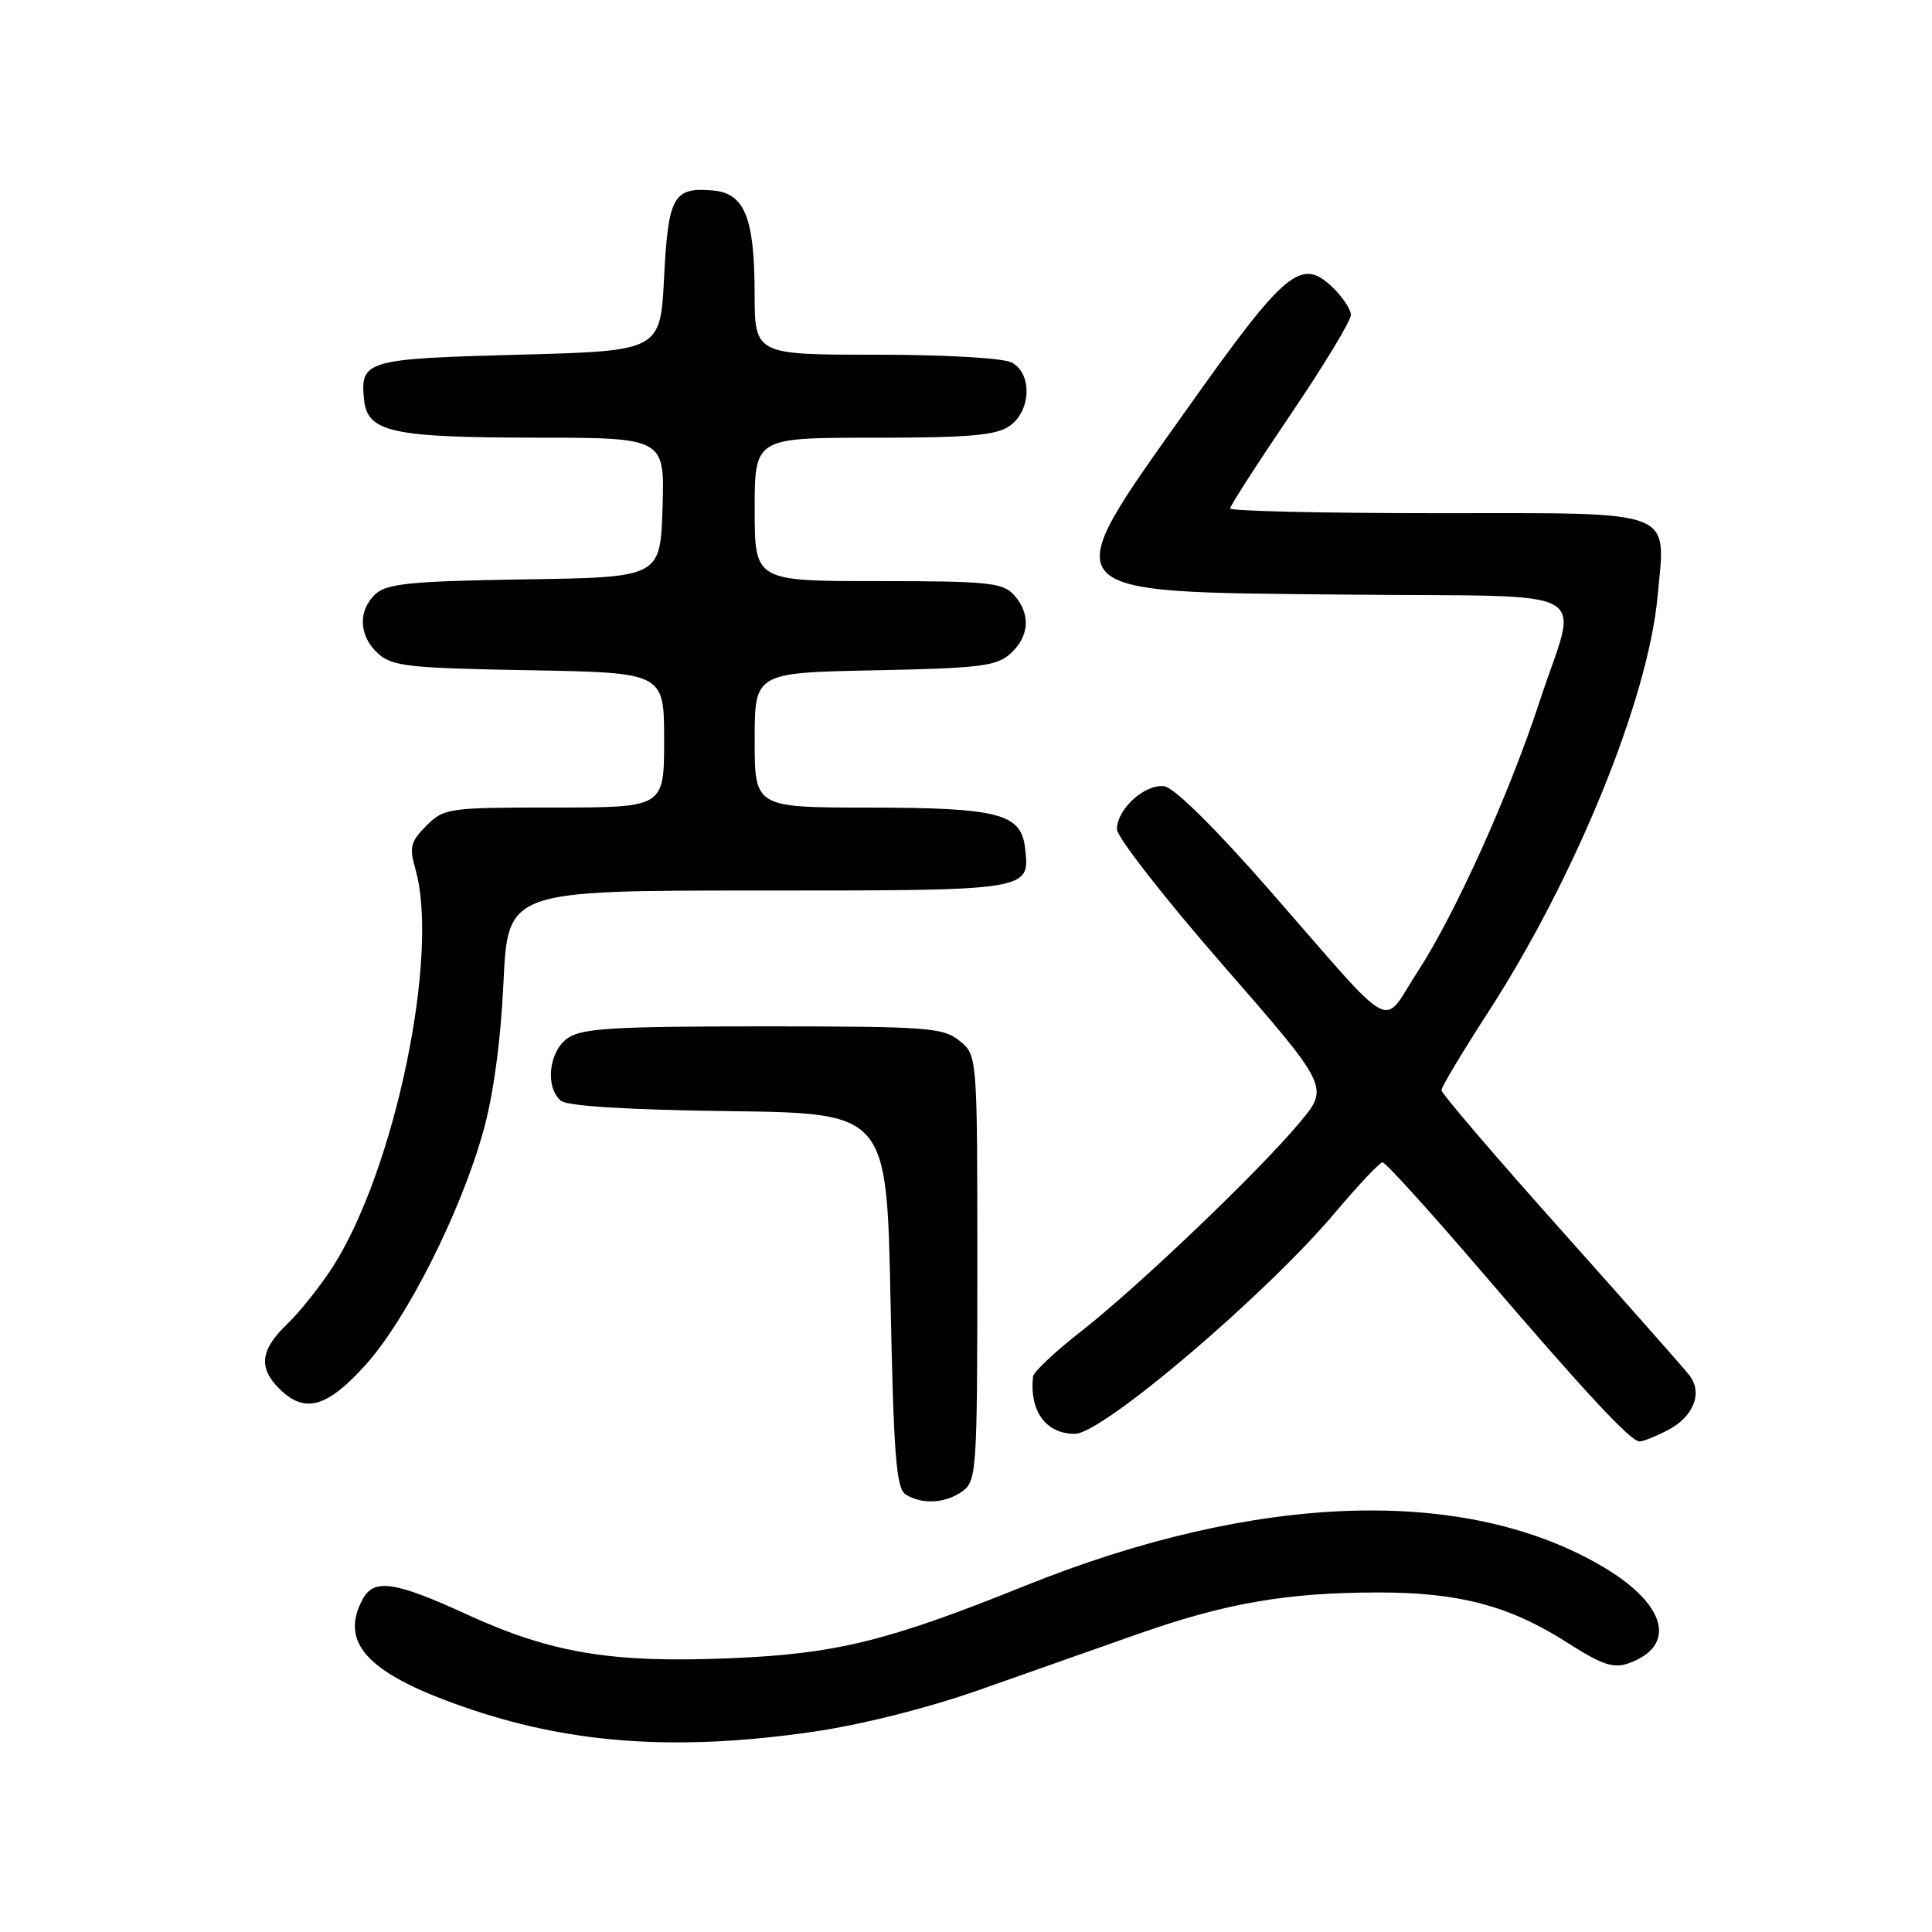 <?xml version="1.0" encoding="UTF-8" standalone="no"?>
<!DOCTYPE svg PUBLIC "-//W3C//DTD SVG 1.1//EN" "http://www.w3.org/Graphics/SVG/1.1/DTD/svg11.dtd" >
<svg xmlns="http://www.w3.org/2000/svg" xmlns:xlink="http://www.w3.org/1999/xlink" version="1.1" viewBox="0 0 256 256">
 <g >
 <path fill="currentColor"
d=" M 107.87 229.45 C 114.28 228.51 123.07 226.29 130.00 223.84 C 136.32 221.60 145.78 218.28 151.00 216.44 C 162.49 212.41 170.56 211.02 182.57 211.01 C 193.37 211.00 200.04 212.77 207.74 217.70 C 212.29 220.61 213.79 221.11 215.81 220.39 C 222.24 218.09 220.82 212.61 212.50 207.67 C 194.28 196.83 166.53 197.74 135.71 210.17 C 117.64 217.45 110.79 219.14 96.89 219.72 C 81.09 220.39 73.08 219.06 61.91 213.94 C 52.27 209.52 49.54 209.12 48.04 211.93 C 44.86 217.86 48.96 221.99 62.53 226.54 C 76.23 231.14 90.16 232.03 107.87 229.45 Z  M 127.56 197.58 C 129.40 196.23 129.50 194.72 129.50 167.99 C 129.50 139.82 129.50 139.82 127.14 137.91 C 124.96 136.15 122.92 136.00 101.11 136.00 C 81.31 136.00 77.08 136.25 75.22 137.56 C 72.71 139.32 72.20 144.09 74.33 145.86 C 75.18 146.56 83.20 147.06 96.58 147.23 C 117.50 147.50 117.50 147.50 118.00 172.29 C 118.41 192.85 118.76 197.24 120.00 198.02 C 122.17 199.40 125.33 199.21 127.56 197.58 Z  M 220.98 189.51 C 224.43 187.72 225.67 184.55 223.83 182.20 C 223.10 181.27 215.41 172.57 206.75 162.87 C 198.09 153.17 191.00 144.89 191.00 144.46 C 191.00 144.03 193.74 139.45 197.09 134.28 C 208.73 116.31 218.36 92.73 219.63 79.08 C 220.72 67.31 222.53 68.00 190.46 68.00 C 175.36 68.00 163.00 67.72 163.00 67.37 C 163.00 67.03 166.60 61.43 171.00 54.94 C 175.40 48.45 179.00 42.51 179.00 41.74 C 179.00 40.98 177.87 39.29 176.49 37.99 C 172.37 34.12 170.30 35.86 157.44 53.98 C 139.57 79.17 138.91 78.40 178.54 78.79 C 212.38 79.13 209.13 77.31 203.97 93.05 C 199.98 105.24 192.81 121.12 187.90 128.66 C 182.94 136.26 185.39 137.59 168.26 118.00 C 161.07 109.78 155.61 104.38 154.29 104.19 C 151.73 103.82 148.00 107.20 148.00 109.88 C 148.00 110.92 154.33 119.03 162.07 127.91 C 176.15 144.05 176.15 144.05 172.19 148.77 C 166.69 155.34 150.75 170.55 143.25 176.41 C 139.81 179.10 136.95 181.79 136.88 182.40 C 136.40 187.01 138.59 190.00 142.44 189.99 C 146.10 189.98 167.81 171.50 177.00 160.57 C 180.03 156.98 182.81 154.03 183.20 154.02 C 183.58 154.01 189.39 160.41 196.11 168.25 C 210.17 184.66 216.07 191.00 217.26 191.00 C 217.72 191.00 219.40 190.33 220.98 189.51 Z  M 48.47 180.82 C 53.90 174.78 61.00 160.71 64.01 150.00 C 65.36 145.22 66.34 138.06 66.71 130.25 C 67.29 118.00 67.29 118.00 100.52 118.00 C 136.76 118.00 136.48 118.04 135.82 112.33 C 135.30 107.81 132.30 107.03 115.25 107.01 C 100.00 107.00 100.00 107.00 100.00 98.07 C 100.00 89.14 100.00 89.14 115.90 88.82 C 129.86 88.54 132.05 88.27 133.90 86.60 C 136.42 84.31 136.60 81.32 134.35 78.83 C 132.87 77.20 130.91 77.00 116.35 77.00 C 100.00 77.00 100.00 77.00 100.00 67.50 C 100.00 58.00 100.00 58.00 115.78 58.00 C 128.44 58.00 131.99 57.69 133.78 56.44 C 136.63 54.45 136.80 49.50 134.07 48.04 C 132.96 47.44 125.23 47.00 116.07 47.00 C 100.00 47.00 100.00 47.00 99.99 38.75 C 99.97 28.85 98.65 25.60 94.48 25.24 C 89.23 24.78 88.55 25.99 88.00 36.71 C 87.50 46.50 87.50 46.50 68.71 47.00 C 48.47 47.54 47.70 47.76 48.24 52.98 C 48.69 57.25 51.91 57.97 70.79 57.99 C 88.08 58.00 88.08 58.00 87.79 67.25 C 87.50 76.50 87.50 76.50 69.55 76.77 C 54.62 77.00 51.30 77.32 49.80 78.68 C 47.39 80.86 47.52 84.26 50.10 86.60 C 51.97 88.29 54.17 88.53 70.10 88.81 C 88.00 89.13 88.00 89.13 88.00 98.06 C 88.00 107.00 88.00 107.00 73.45 107.00 C 59.42 107.00 58.82 107.08 56.50 109.41 C 54.40 111.51 54.21 112.26 55.04 115.15 C 58.28 126.43 52.33 155.02 44.07 167.90 C 42.42 170.45 39.71 173.86 38.04 175.46 C 34.50 178.85 34.21 181.21 37.00 184.00 C 40.36 187.36 43.33 186.54 48.47 180.82 Z "/>
</g>
</svg>